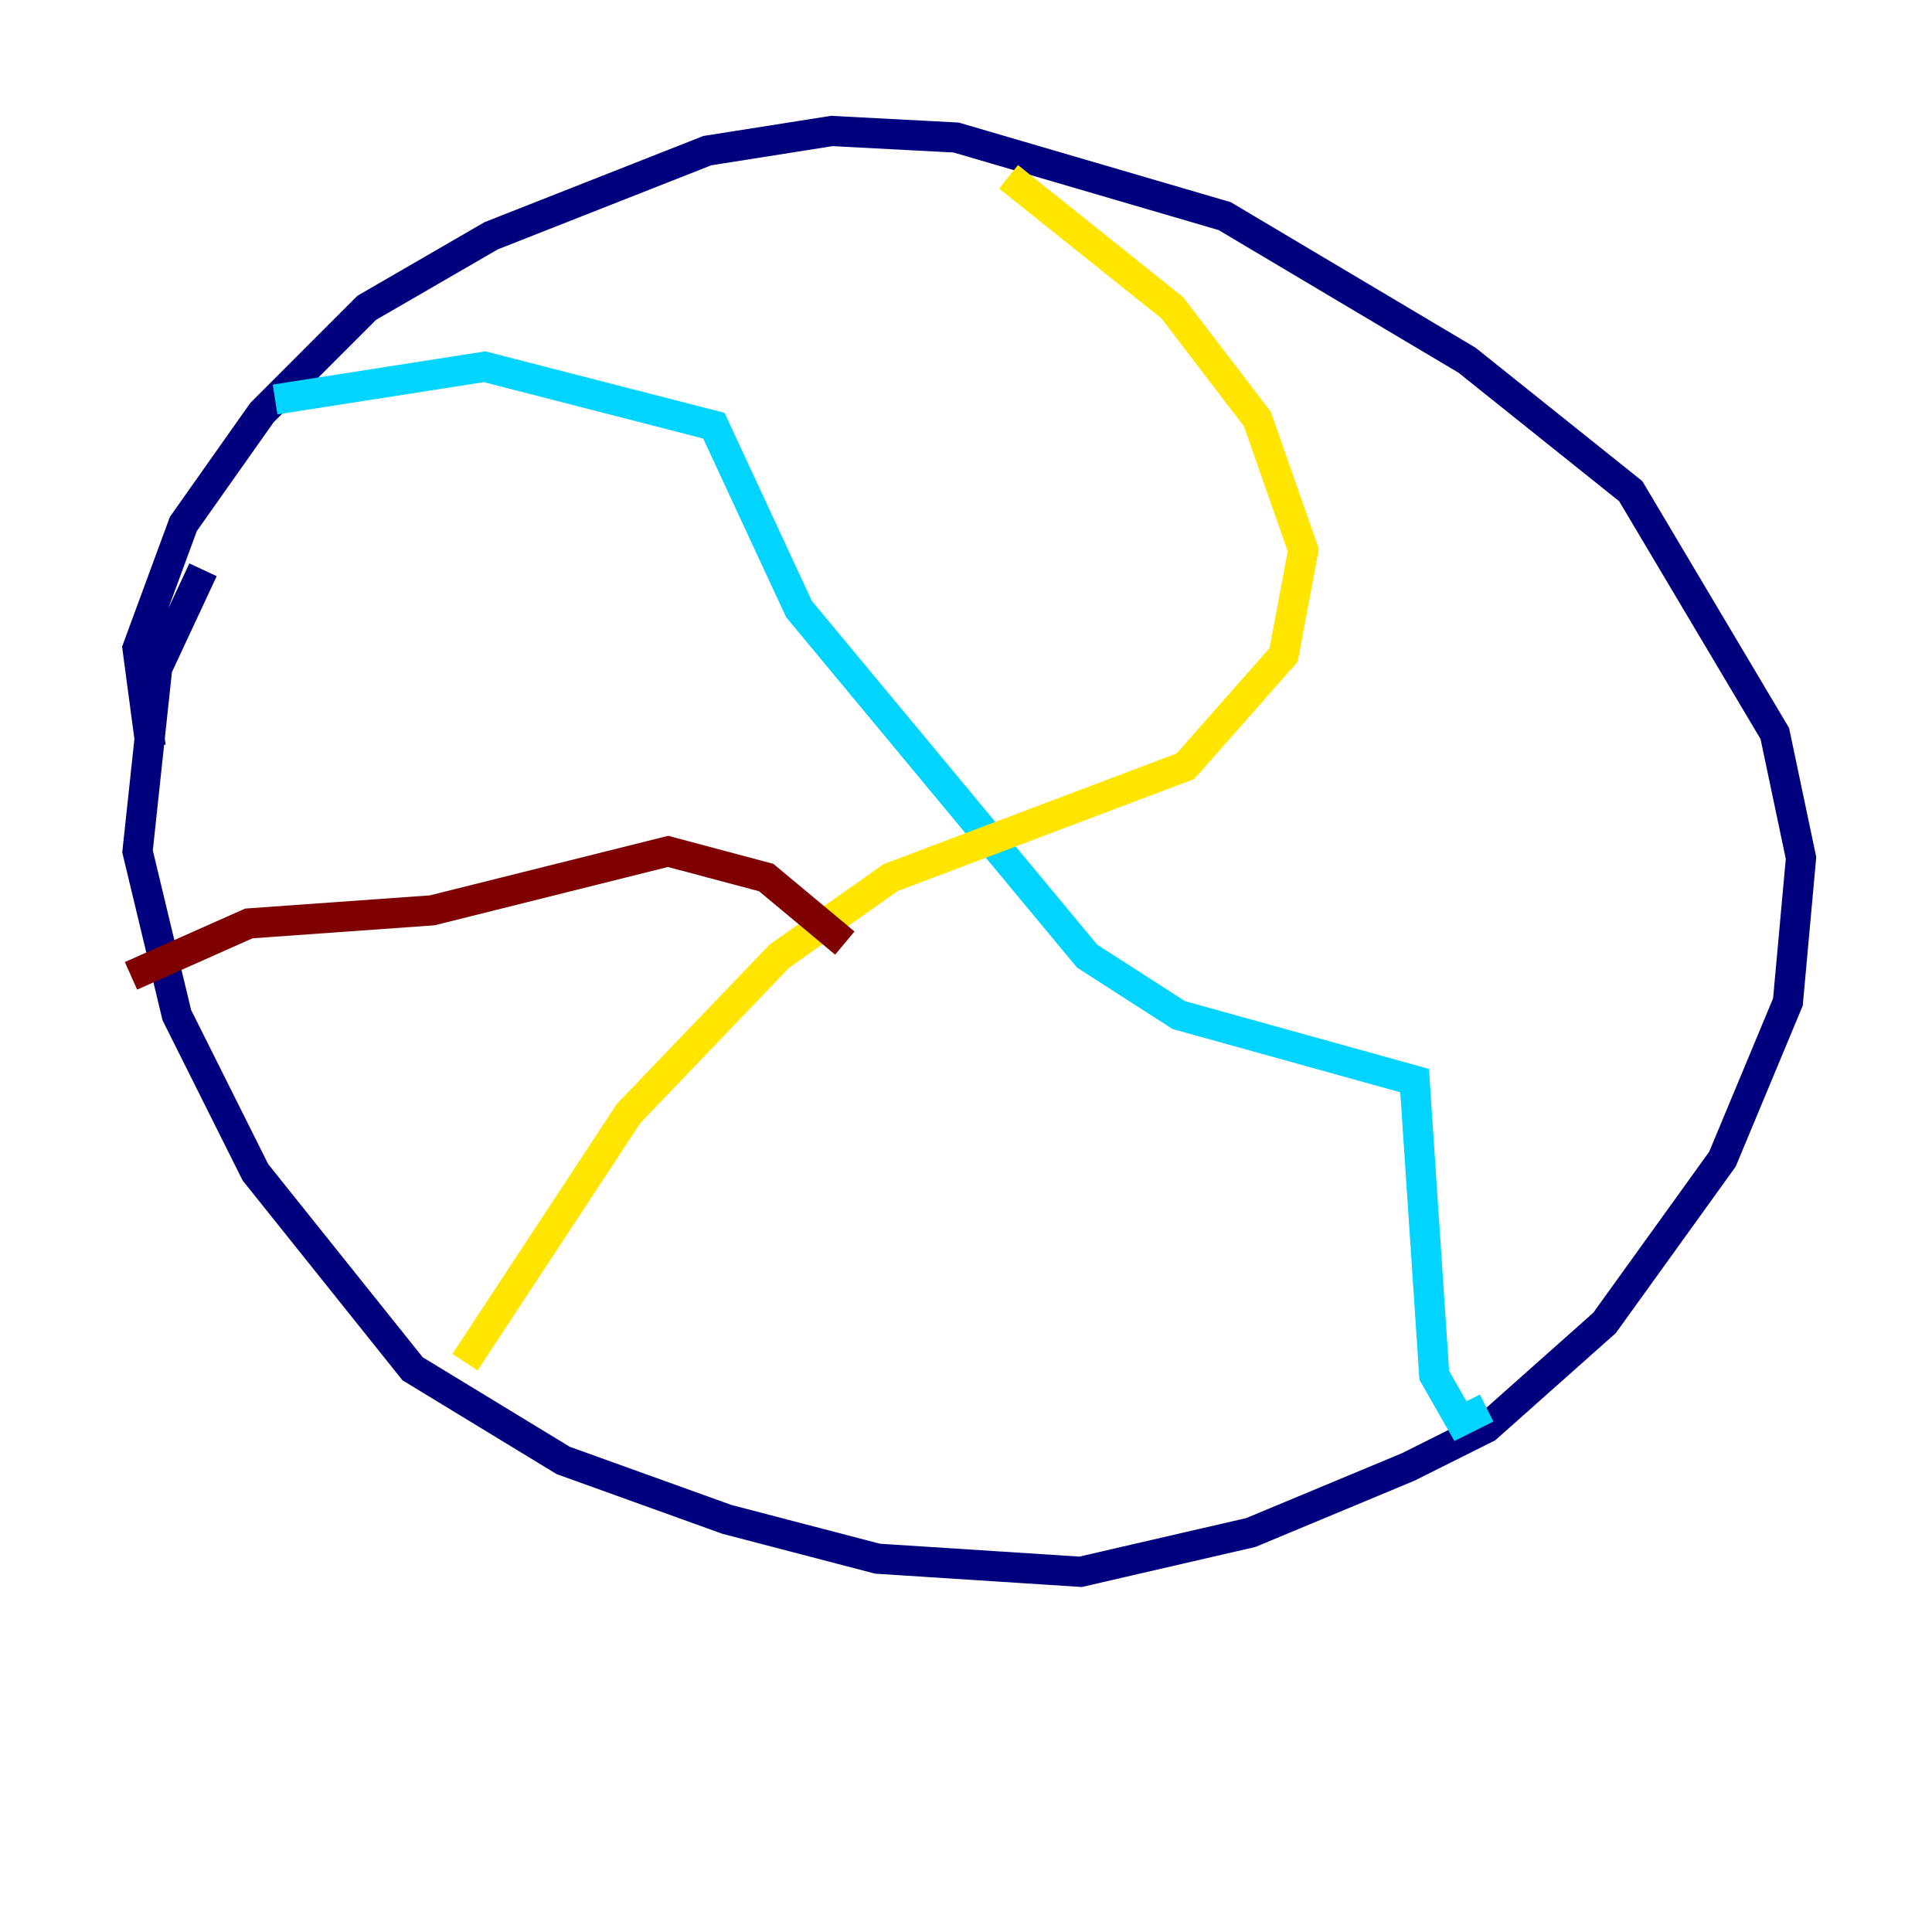 <?xml version="1.0" encoding="utf-8" ?>
<svg baseProfile="tiny" height="128" version="1.2" viewBox="0,0,128,128" width="128" xmlns="http://www.w3.org/2000/svg" xmlns:ev="http://www.w3.org/2001/xml-events" xmlns:xlink="http://www.w3.org/1999/xlink"><defs /><polyline fill="none" points="13.451,37.749 10.414,44.258 9.112,56.407 11.715,67.254 16.922,77.668 27.336,90.685 37.315,96.759 48.163,100.664 58.142,103.268 71.593,104.136 82.875,101.532 93.288,97.193 98.495,94.59 106.305,87.647 114.115,76.8 118.454,66.386 119.322,56.841 117.586,48.597 108.041,32.542 97.193,23.864 81.139,14.319 63.349,9.112 55.105,8.678 46.861,9.98 32.542,15.62 24.298,20.393 17.356,27.336 12.149,34.712 9.112,42.956 9.98,49.464" stroke="#00007f" stroke-width="2" /><polyline fill="none" points="18.224,26.468 32.108,24.298 47.295,28.203 52.936,40.352 72.027,63.349 78.102,67.254 93.722,71.593 95.024,91.119 96.759,94.156 98.495,93.288" stroke="#00d4ff" stroke-width="2" /><polyline fill="none" points="30.807,90.251 41.654,73.763 51.634,63.349 59.01,58.142 78.536,50.766 85.044,43.39 86.346,36.447 83.308,27.77 77.668,20.393 66.82,11.715" stroke="#ffe500" stroke-width="2" /><polyline fill="none" points="8.678,64.651 16.488,61.18 28.637,60.312 44.258,56.407 50.766,58.142 55.973,62.481" stroke="#7f0000" stroke-width="2" /></svg>